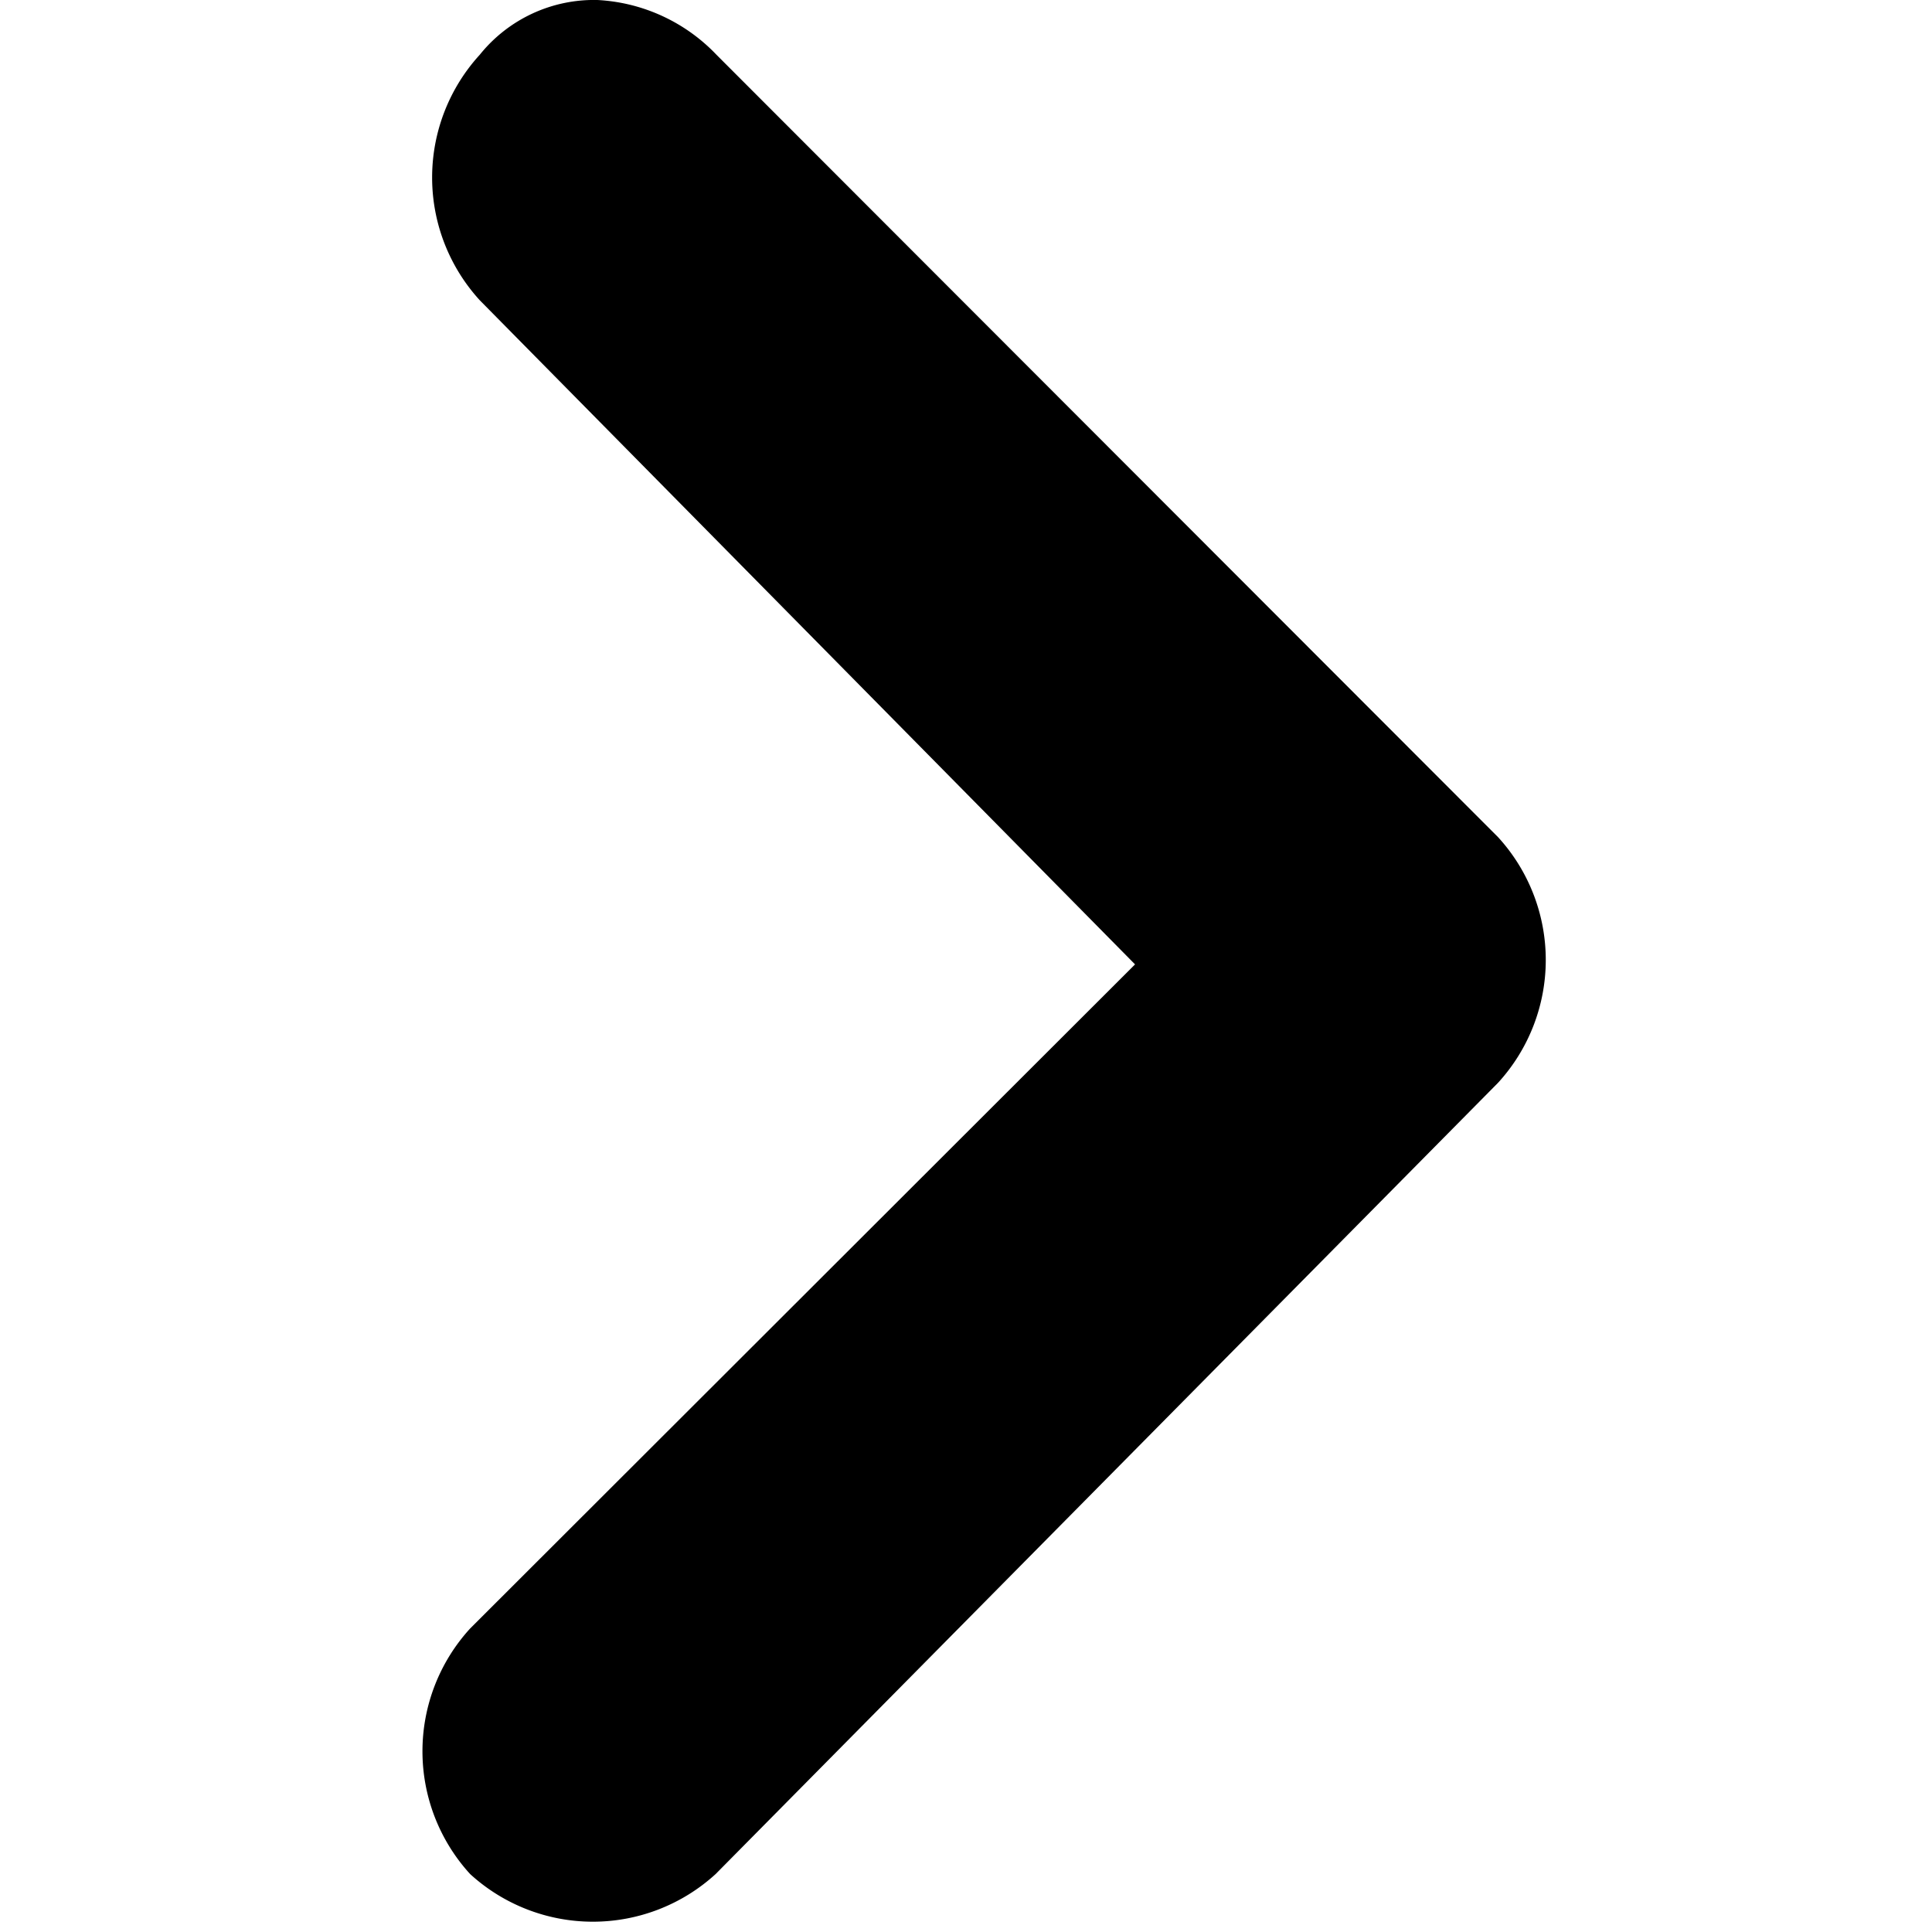 <svg xmlns="http://www.w3.org/2000/svg" viewBox="0 0 24 24">
    <path d="M14.1 11.98l-8.26 8.25a2.26 2.26 0 0 0 0 3.05 2.26 2.26 0 0 0 3.05 0l9.72-9.83a2.26 2.26 0 0 0 0-3.05L8.9.68A2.2 2.2 0 0 0 7.42 0a1.82 1.82 0 0 0-1.46.68 2.26 2.26 0 0 0 0 3.05z"/>
</svg>
